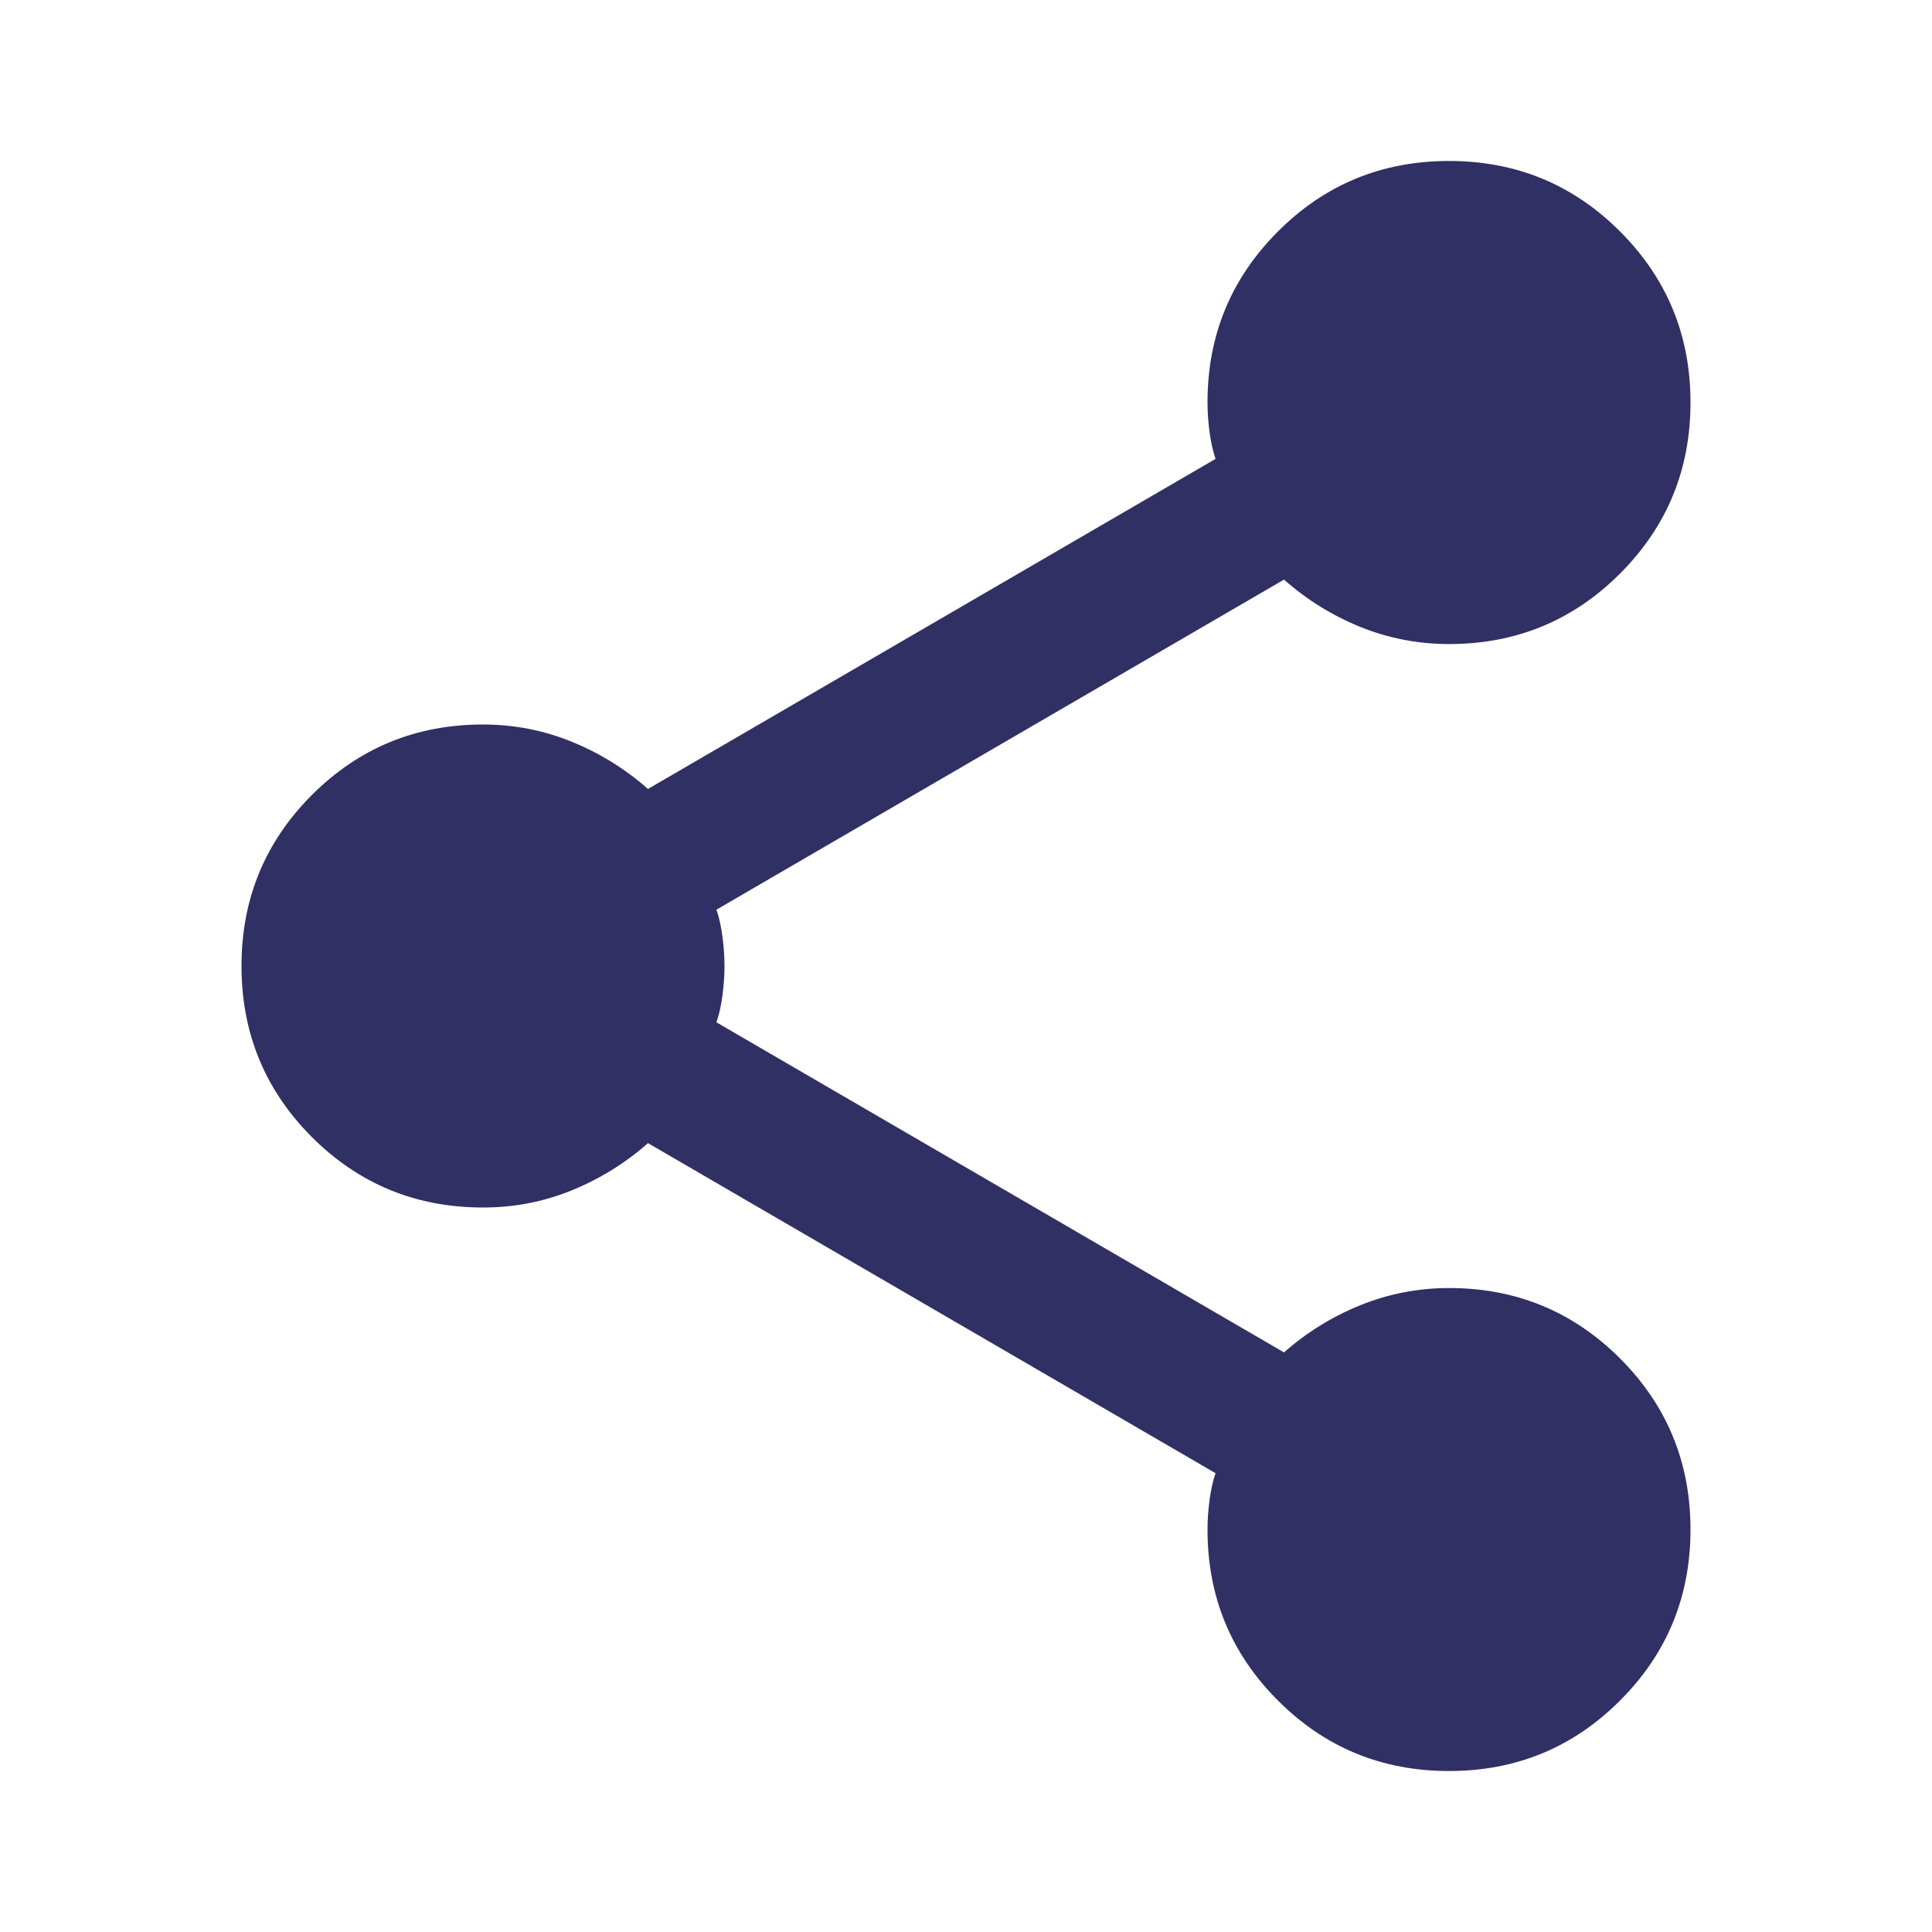 <svg width="25" height="25" viewBox="0 0 25 25" fill="none" xmlns="http://www.w3.org/2000/svg">
<g id="material-symbols:share">
<path id="Vector" d="M18.75 22.917C17.882 22.917 17.144 22.613 16.537 22.005C15.929 21.398 15.625 20.66 15.625 19.792C15.625 19.67 15.634 19.544 15.651 19.414C15.668 19.283 15.694 19.166 15.729 19.063L8.385 14.792C8.09 15.052 7.76 15.256 7.396 15.404C7.031 15.552 6.649 15.626 6.25 15.625C5.382 15.625 4.644 15.321 4.036 14.714C3.429 14.106 3.125 13.368 3.125 12.5C3.125 11.632 3.429 10.894 4.036 10.287C4.644 9.679 5.382 9.375 6.25 9.375C6.649 9.375 7.031 9.449 7.396 9.597C7.76 9.745 8.09 9.949 8.385 10.209L15.729 5.938C15.694 5.833 15.668 5.716 15.651 5.587C15.634 5.457 15.625 5.331 15.625 5.208C15.625 4.34 15.929 3.603 16.537 2.995C17.144 2.387 17.882 2.083 18.75 2.083C19.618 2.083 20.356 2.387 20.963 2.995C21.571 3.603 21.875 4.34 21.875 5.208C21.875 6.077 21.571 6.814 20.963 7.422C20.356 8.03 19.618 8.334 18.75 8.334C18.351 8.334 17.969 8.26 17.604 8.113C17.24 7.965 16.91 7.761 16.615 7.5L9.271 11.771C9.306 11.875 9.332 11.992 9.349 12.123C9.366 12.254 9.375 12.379 9.375 12.5C9.375 12.622 9.366 12.748 9.349 12.878C9.332 13.009 9.306 13.126 9.271 13.229L16.615 17.5C16.91 17.24 17.24 17.036 17.604 16.889C17.969 16.741 18.351 16.668 18.75 16.667C19.618 16.667 20.356 16.971 20.963 17.578C21.571 18.186 21.875 18.924 21.875 19.792C21.875 20.66 21.571 21.398 20.963 22.005C20.356 22.613 19.618 22.917 18.75 22.917Z" fill="#303064"/>
</g>
</svg>
